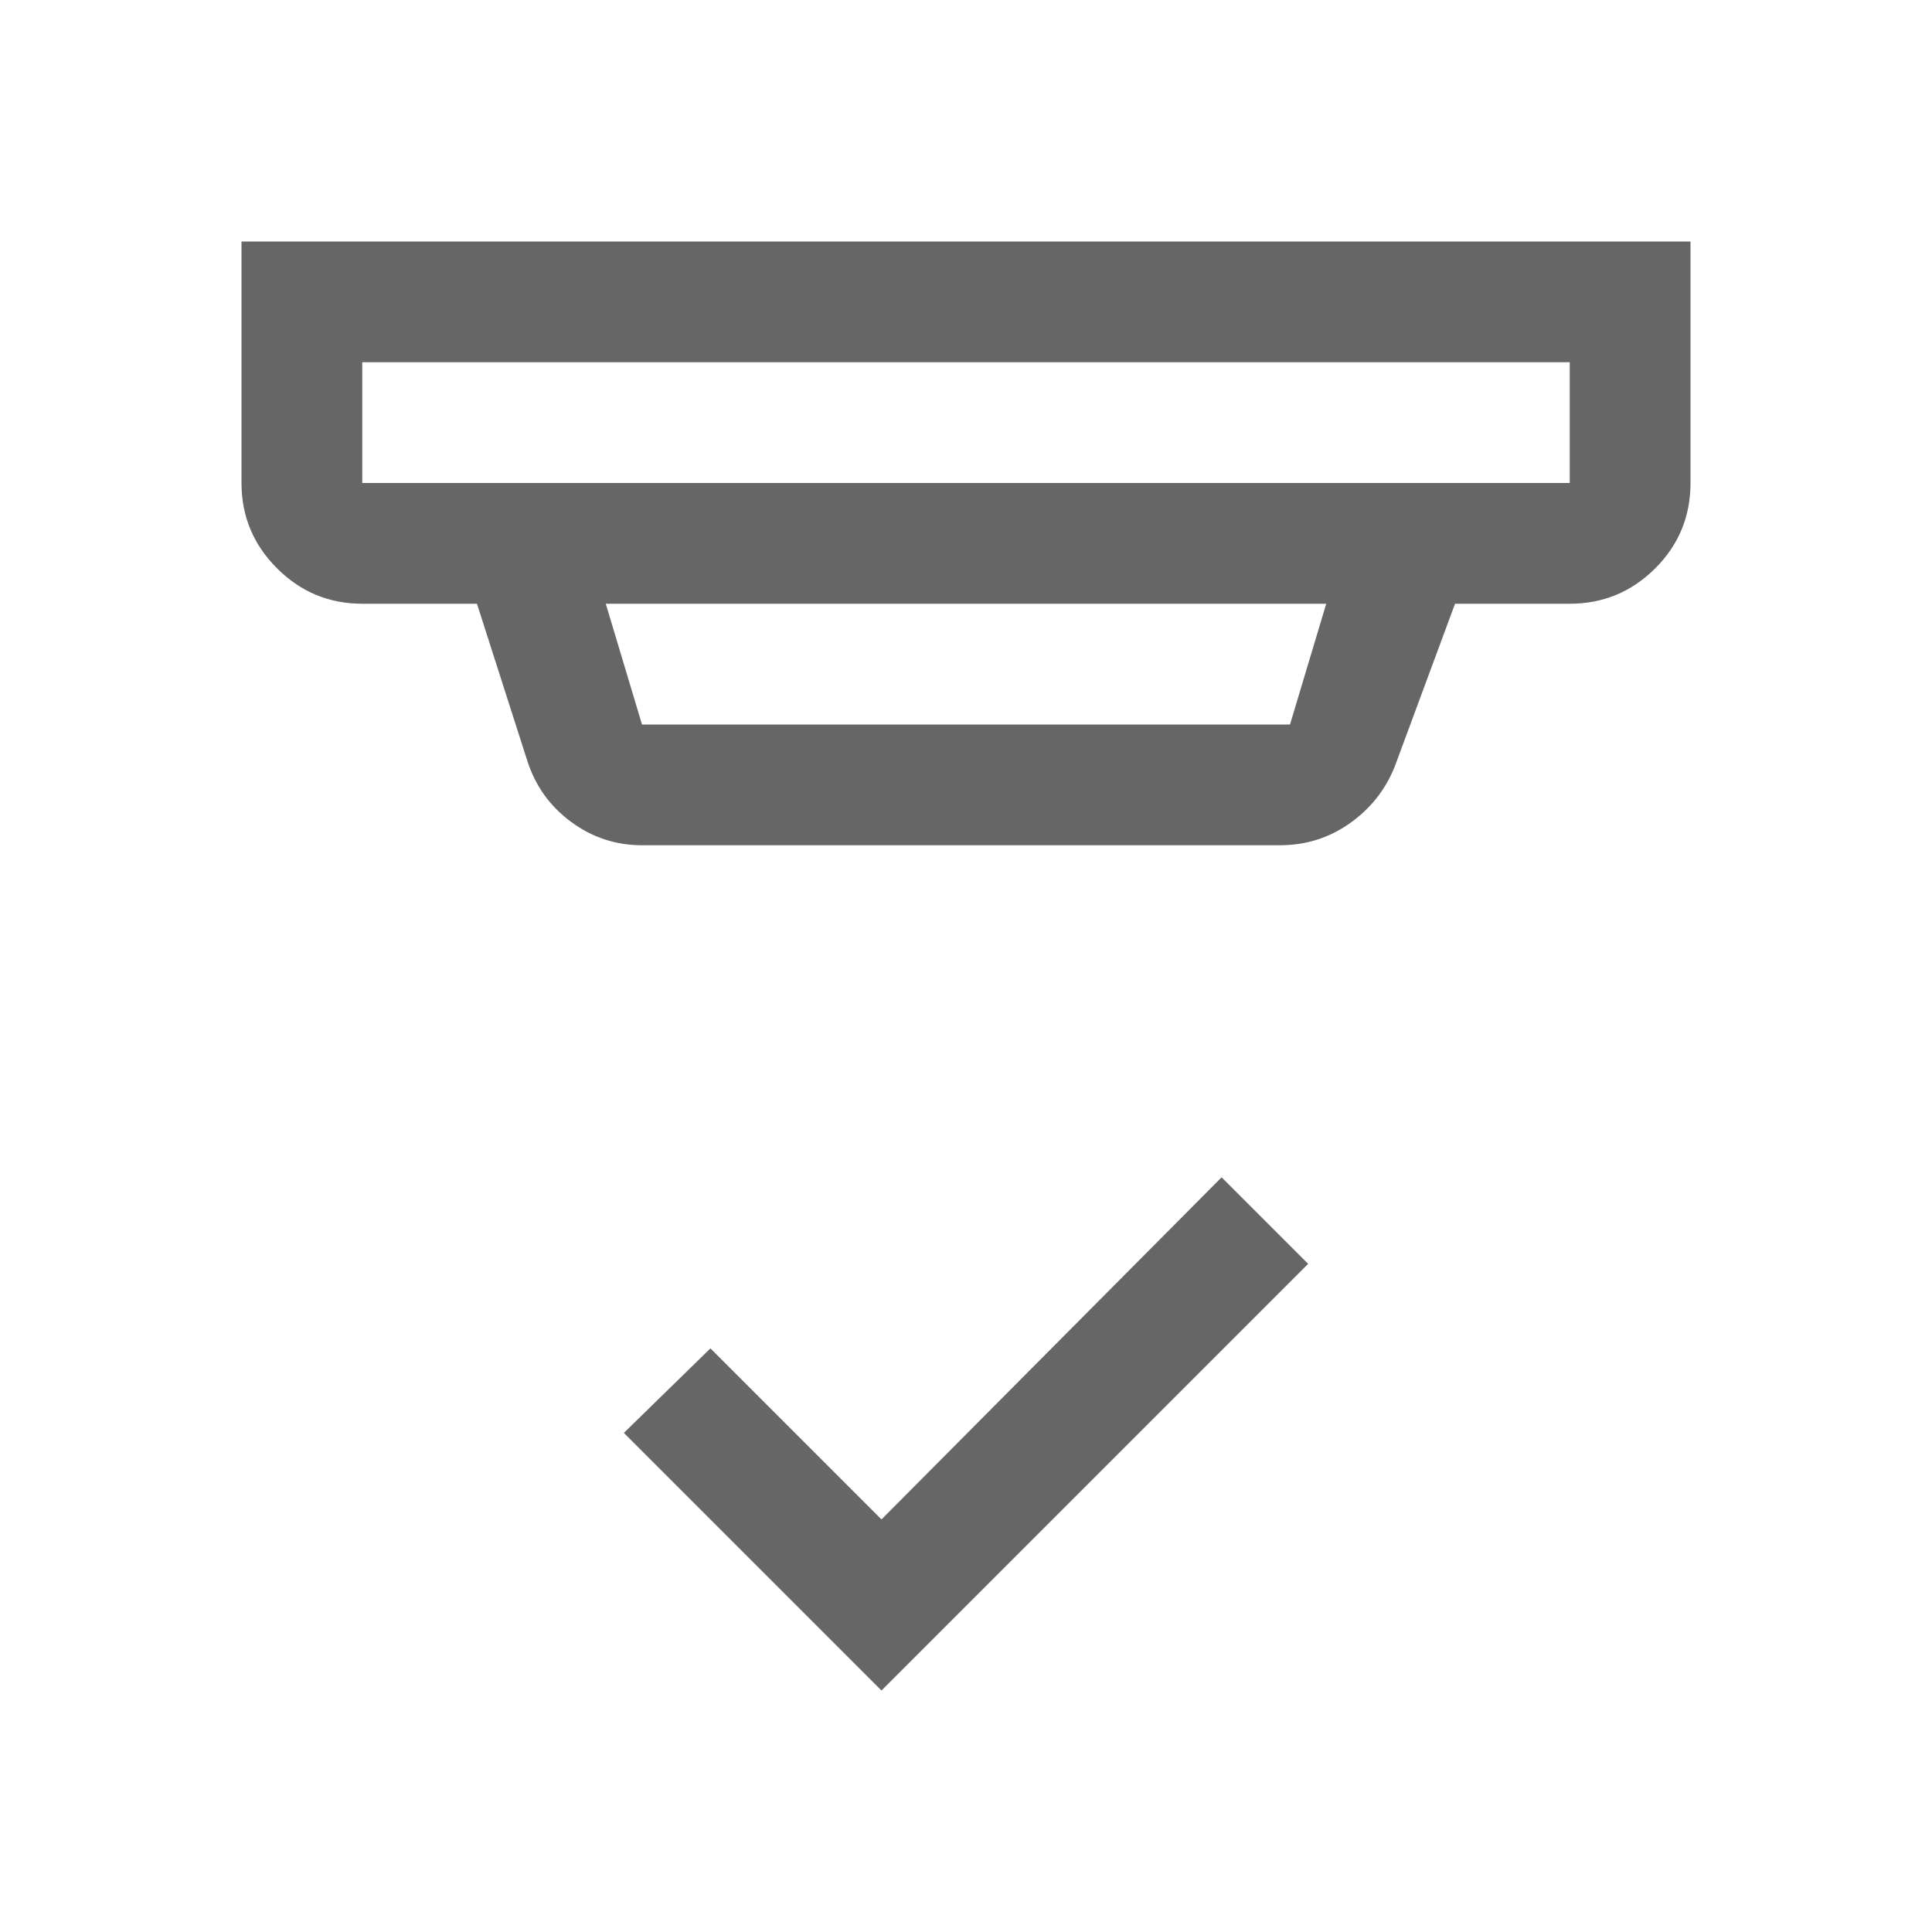 <svg xmlns="http://www.w3.org/2000/svg" height="48px" viewBox="0 -960 960 960" width="48px" fill="#666666"><path d="M438-120 310-248l43-42 85 85 169-170 43 43-212 212ZM180-780v60h600v-60H180Zm121 120 18 60h322l18-60H301Zm18 120q-19.5 0-35.25-11.63Q268-563.25 262-582l-25-78h-57q-24.75 0-42.37-17.63Q120-695.25 120-720v-120h720v120q0 25-17.62 42.5Q804.75-660 780-660h-57l-30 81q-6.93 17.25-22.34 28.12Q655.26-540 636-540H319ZM180-780v60-60Z"/></svg>